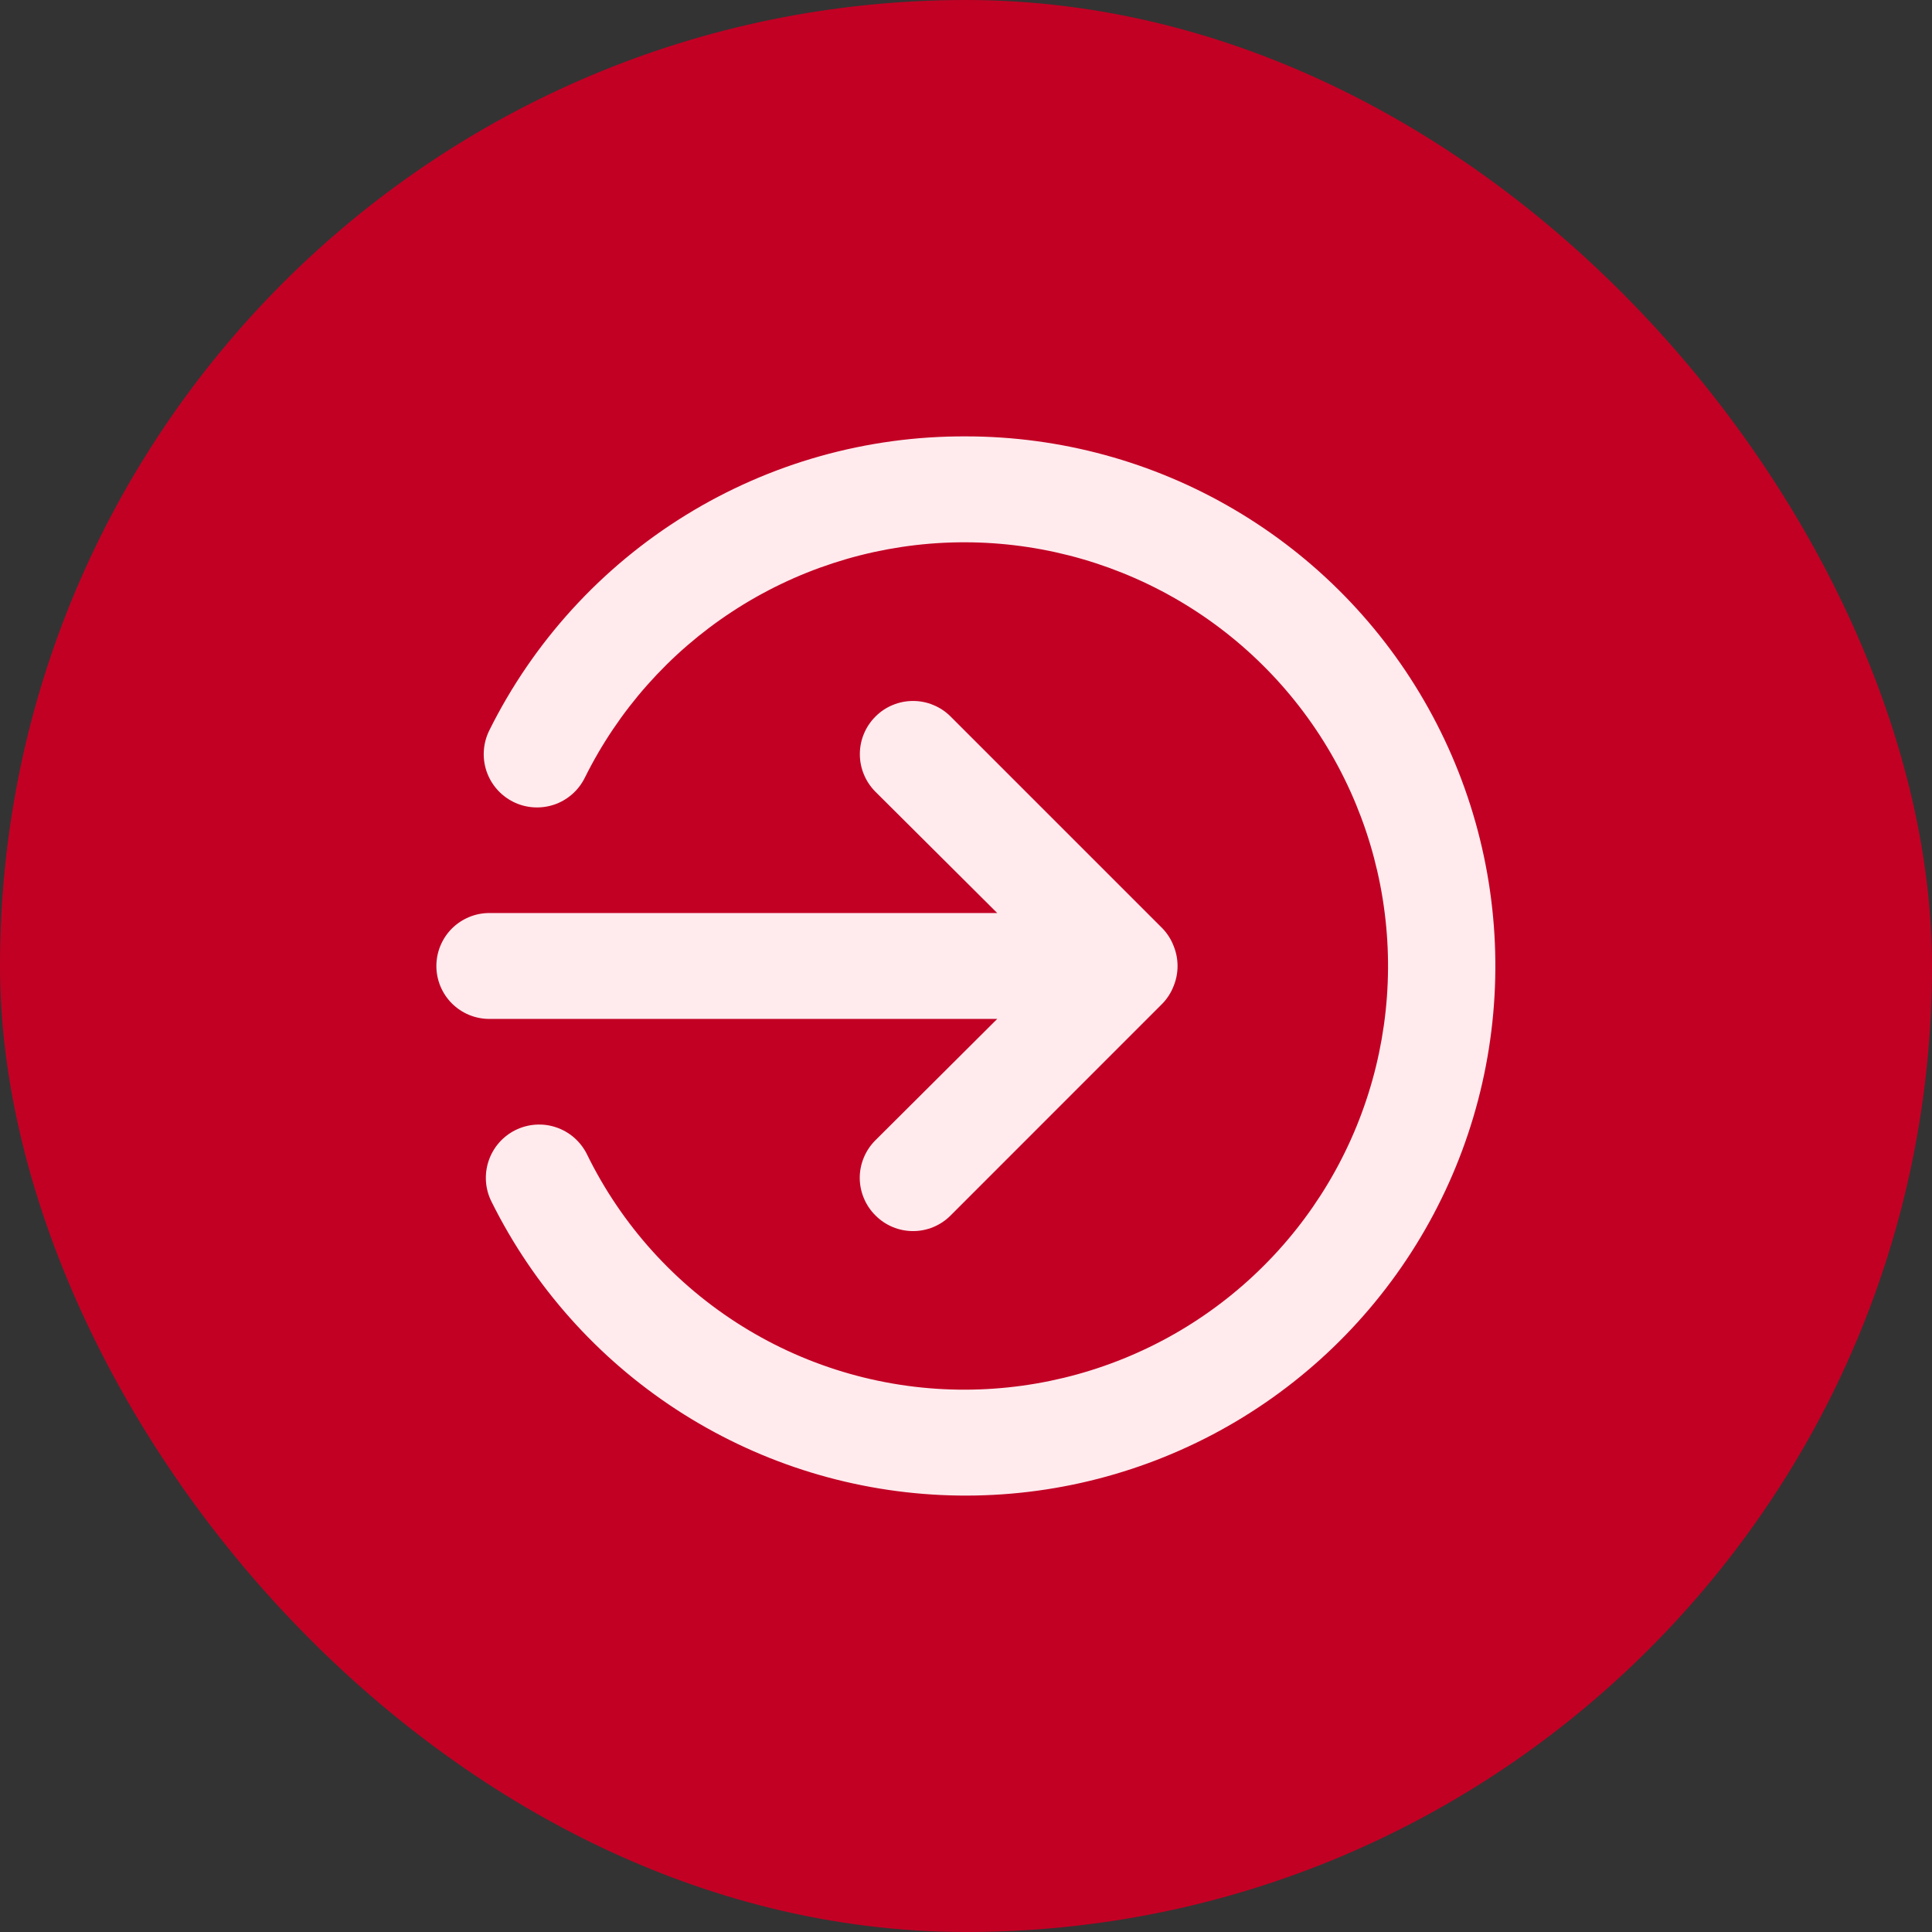 <svg width="38" height="38" viewBox="0 0 38 38" fill="none" xmlns="http://www.w3.org/2000/svg">
<rect x="0" y="0" width="38" height="38" fill="#333333" stroke="none"/>
<rect width="38" height="38" rx="19" fill="#C20024"/>
<path d="M19.614 20.041L17.219 22.427C17.121 22.524 17.044 22.639 16.991 22.766C16.938 22.893 16.91 23.029 16.91 23.166C16.91 23.304 16.938 23.44 16.991 23.567C17.044 23.694 17.121 23.809 17.219 23.906C17.316 24.004 17.431 24.081 17.558 24.134C17.685 24.187 17.821 24.214 17.958 24.214C18.096 24.214 18.232 24.187 18.359 24.134C18.486 24.081 18.601 24.004 18.698 23.906L22.864 19.739C22.959 19.64 23.034 19.523 23.083 19.396C23.187 19.142 23.187 18.858 23.083 18.604C23.034 18.476 22.959 18.359 22.864 18.26L18.698 14.094C18.601 13.996 18.485 13.919 18.358 13.867C18.232 13.814 18.096 13.787 17.958 13.787C17.821 13.787 17.685 13.814 17.558 13.867C17.431 13.919 17.316 13.996 17.219 14.094C17.122 14.191 17.044 14.306 16.992 14.433C16.939 14.56 16.912 14.696 16.912 14.833C16.912 14.97 16.939 15.107 16.992 15.233C17.044 15.36 17.122 15.476 17.219 15.573L19.614 17.958H9.625C9.349 17.958 9.084 18.068 8.888 18.263C8.693 18.459 8.583 18.724 8.583 19C8.583 19.276 8.693 19.541 8.888 19.736C9.084 19.932 9.349 20.041 9.625 20.041H19.614ZM19 8.583C17.053 8.574 15.143 9.111 13.486 10.133C11.829 11.155 10.491 12.621 9.625 14.364C9.501 14.613 9.48 14.901 9.568 15.165C9.656 15.428 9.845 15.646 10.094 15.771C10.342 15.895 10.63 15.915 10.894 15.828C11.158 15.74 11.376 15.55 11.5 15.302C12.159 13.972 13.16 12.842 14.402 12.029C15.643 11.216 17.079 10.749 18.561 10.676C20.043 10.604 21.518 10.929 22.833 11.617C24.148 12.305 25.255 13.332 26.04 14.591C26.825 15.851 27.259 17.297 27.298 18.78C27.337 20.264 26.98 21.731 26.262 23.03C25.544 24.329 24.493 25.412 23.216 26.169C21.939 26.925 20.484 27.327 19 27.333C17.447 27.34 15.923 26.909 14.604 26.089C13.284 25.269 12.223 24.093 11.542 22.698C11.417 22.449 11.199 22.26 10.935 22.172C10.672 22.084 10.384 22.105 10.135 22.229C9.887 22.353 9.698 22.571 9.61 22.835C9.522 23.099 9.542 23.387 9.667 23.635C10.492 25.297 11.747 26.708 13.302 27.723C14.856 28.737 16.652 29.318 18.506 29.405C20.36 29.492 22.203 29.082 23.846 28.218C25.488 27.354 26.87 26.066 27.848 24.489C28.826 22.912 29.365 21.102 29.409 19.247C29.453 17.391 29 15.558 28.098 13.936C27.196 12.314 25.877 10.963 24.277 10.022C22.678 9.081 20.856 8.584 19 8.583Z" fill="#FFEBEE"/>
</svg>
